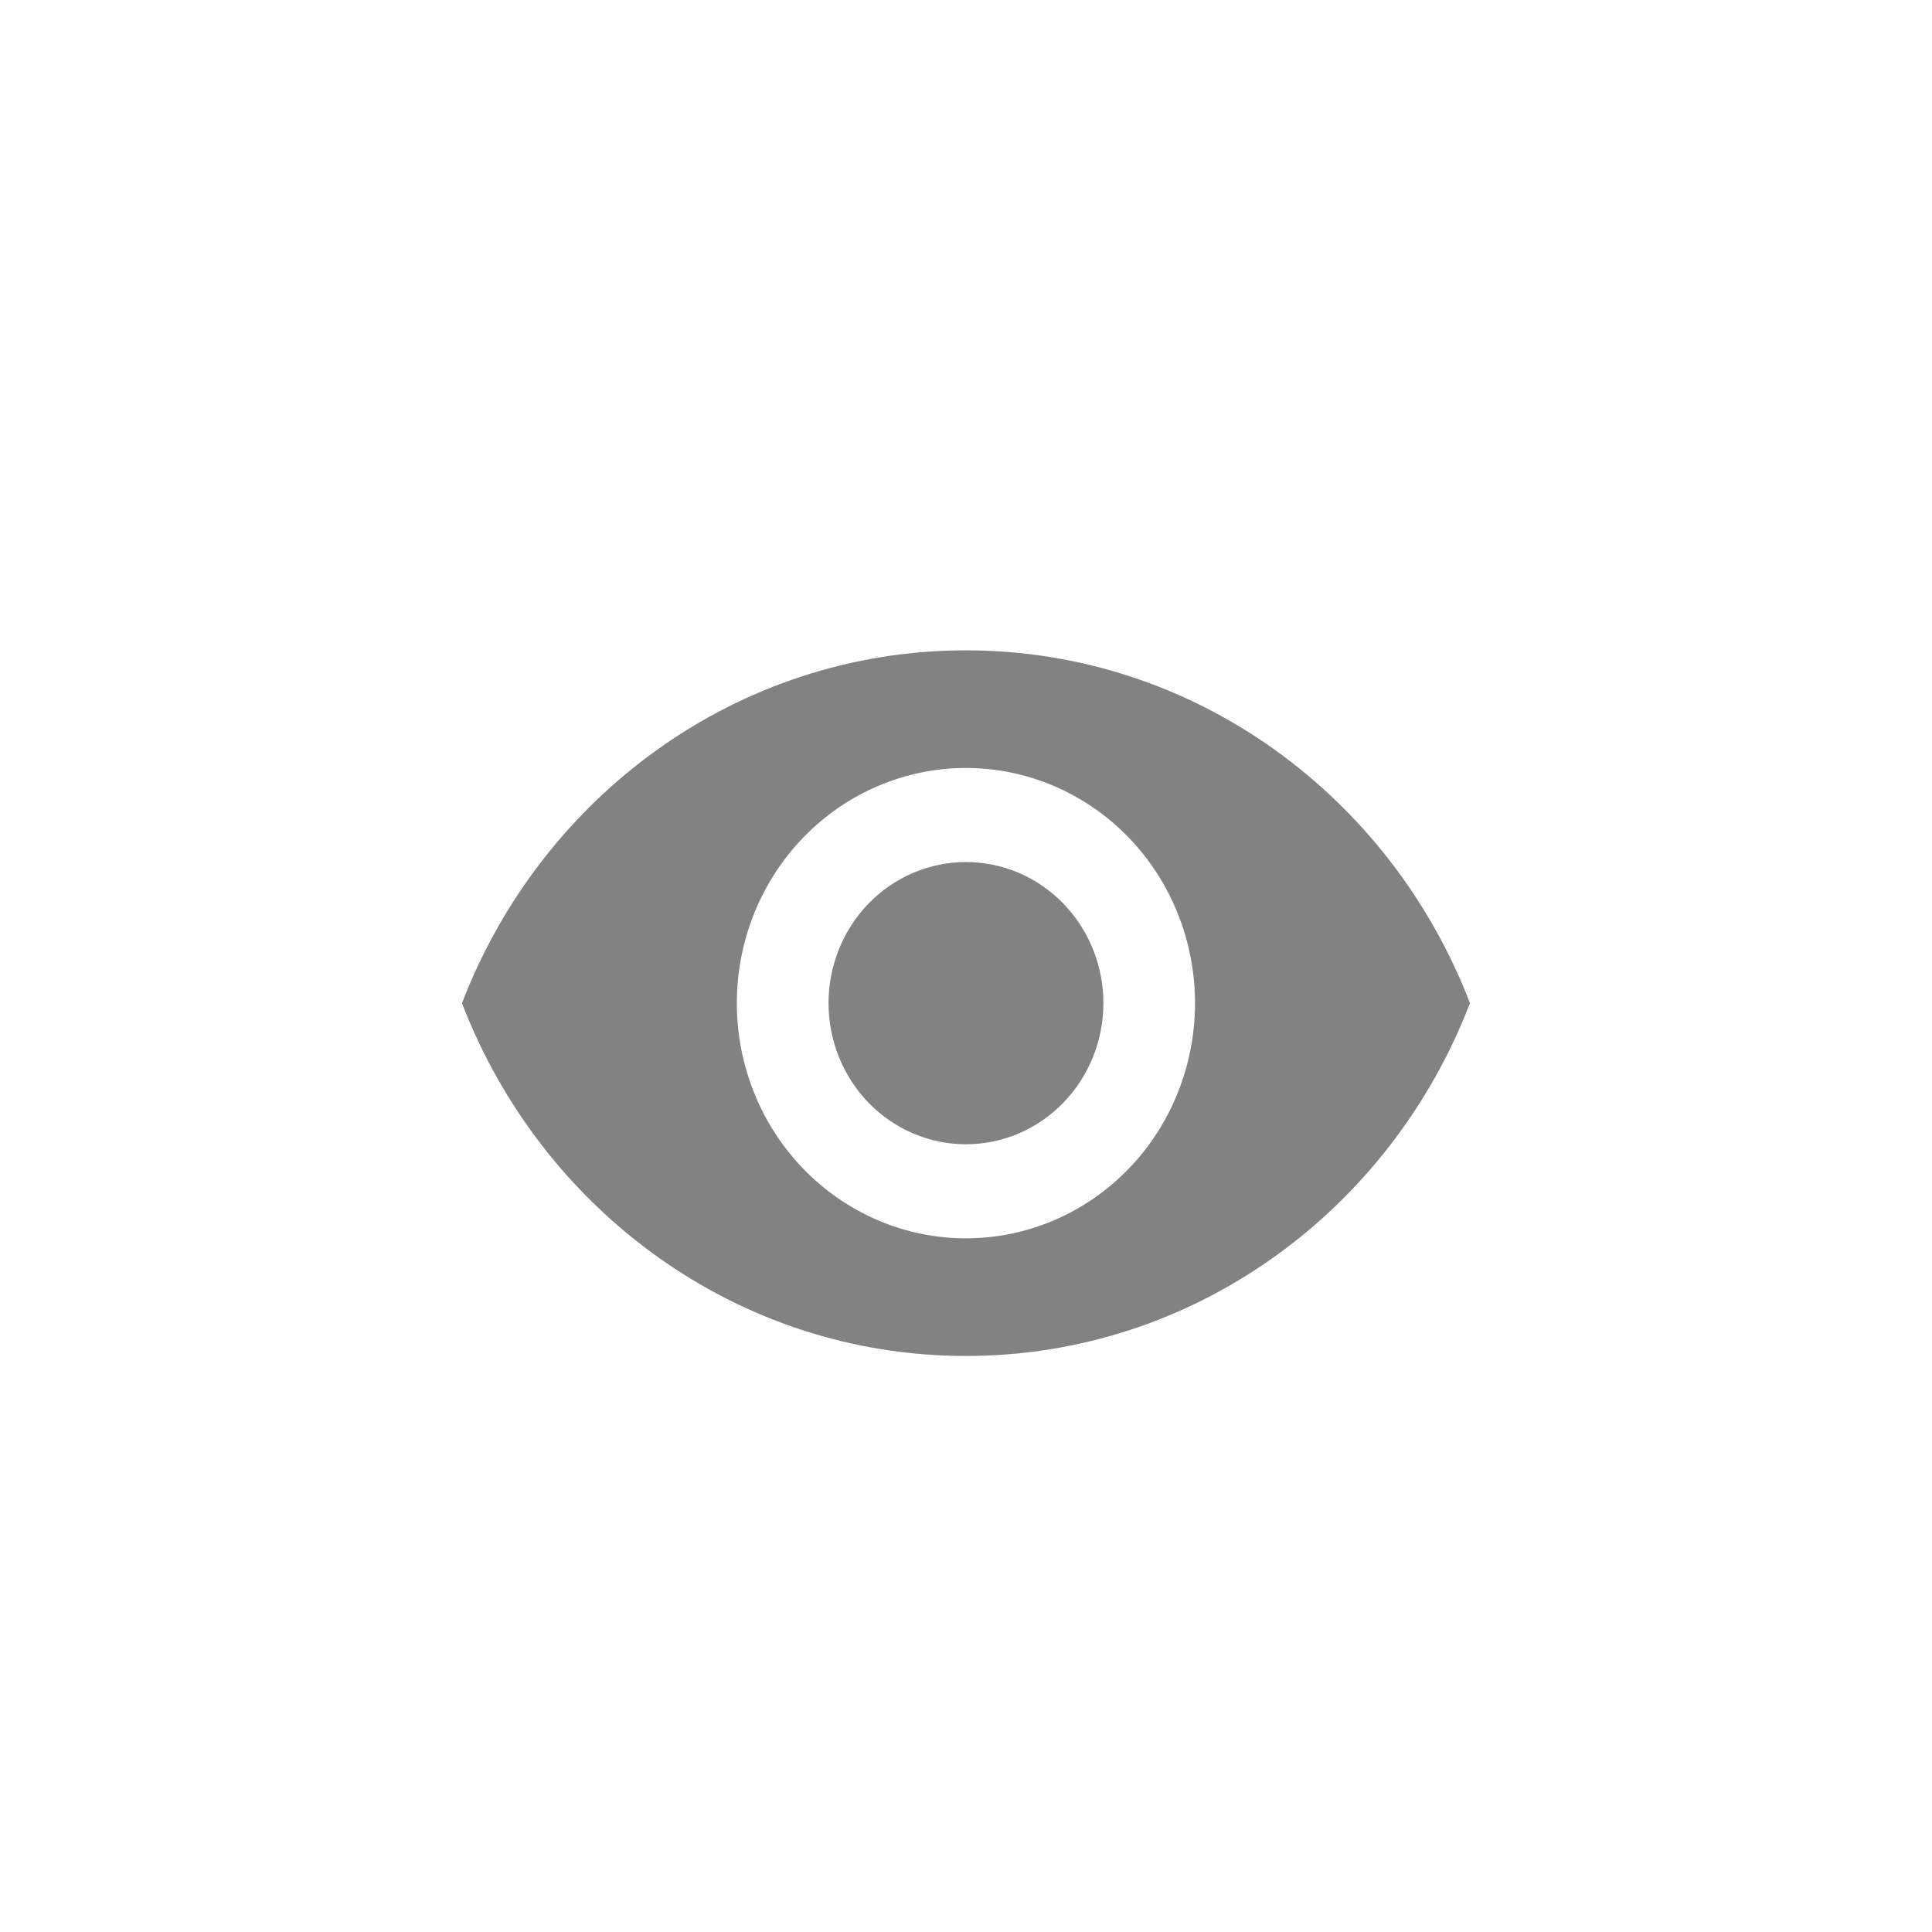 <svg width="26" height="26" viewBox="0 0 26 26" fill="none" xmlns="http://www.w3.org/2000/svg">
<path d="M12.999 11.601C12.509 11.601 12.038 11.801 11.691 12.157C11.345 12.513 11.15 12.996 11.15 13.5C11.15 14.004 11.345 14.487 11.691 14.843C12.038 15.199 12.509 15.399 12.999 15.399C13.49 15.399 13.961 15.199 14.307 14.843C14.654 14.487 14.849 14.004 14.849 13.5C14.849 12.996 14.654 12.513 14.307 12.157C13.961 11.801 13.49 11.601 12.999 11.601ZM12.999 16.665C12.182 16.665 11.398 16.332 10.819 15.738C10.241 15.145 9.916 14.339 9.916 13.5C9.916 12.661 10.241 11.855 10.819 11.262C11.398 10.668 12.182 10.335 12.999 10.335C13.817 10.335 14.601 10.668 15.18 11.262C15.758 11.855 16.082 12.661 16.082 13.5C16.082 14.339 15.758 15.145 15.18 15.738C14.601 16.332 13.817 16.665 12.999 16.665ZM12.999 8.752C9.916 8.752 7.284 10.721 6.217 13.5C7.284 16.279 9.916 18.248 12.999 18.248C16.082 18.248 18.715 16.279 19.782 13.5C18.715 10.721 16.082 8.752 12.999 8.752Z" fill="#828282"/>
</svg>
